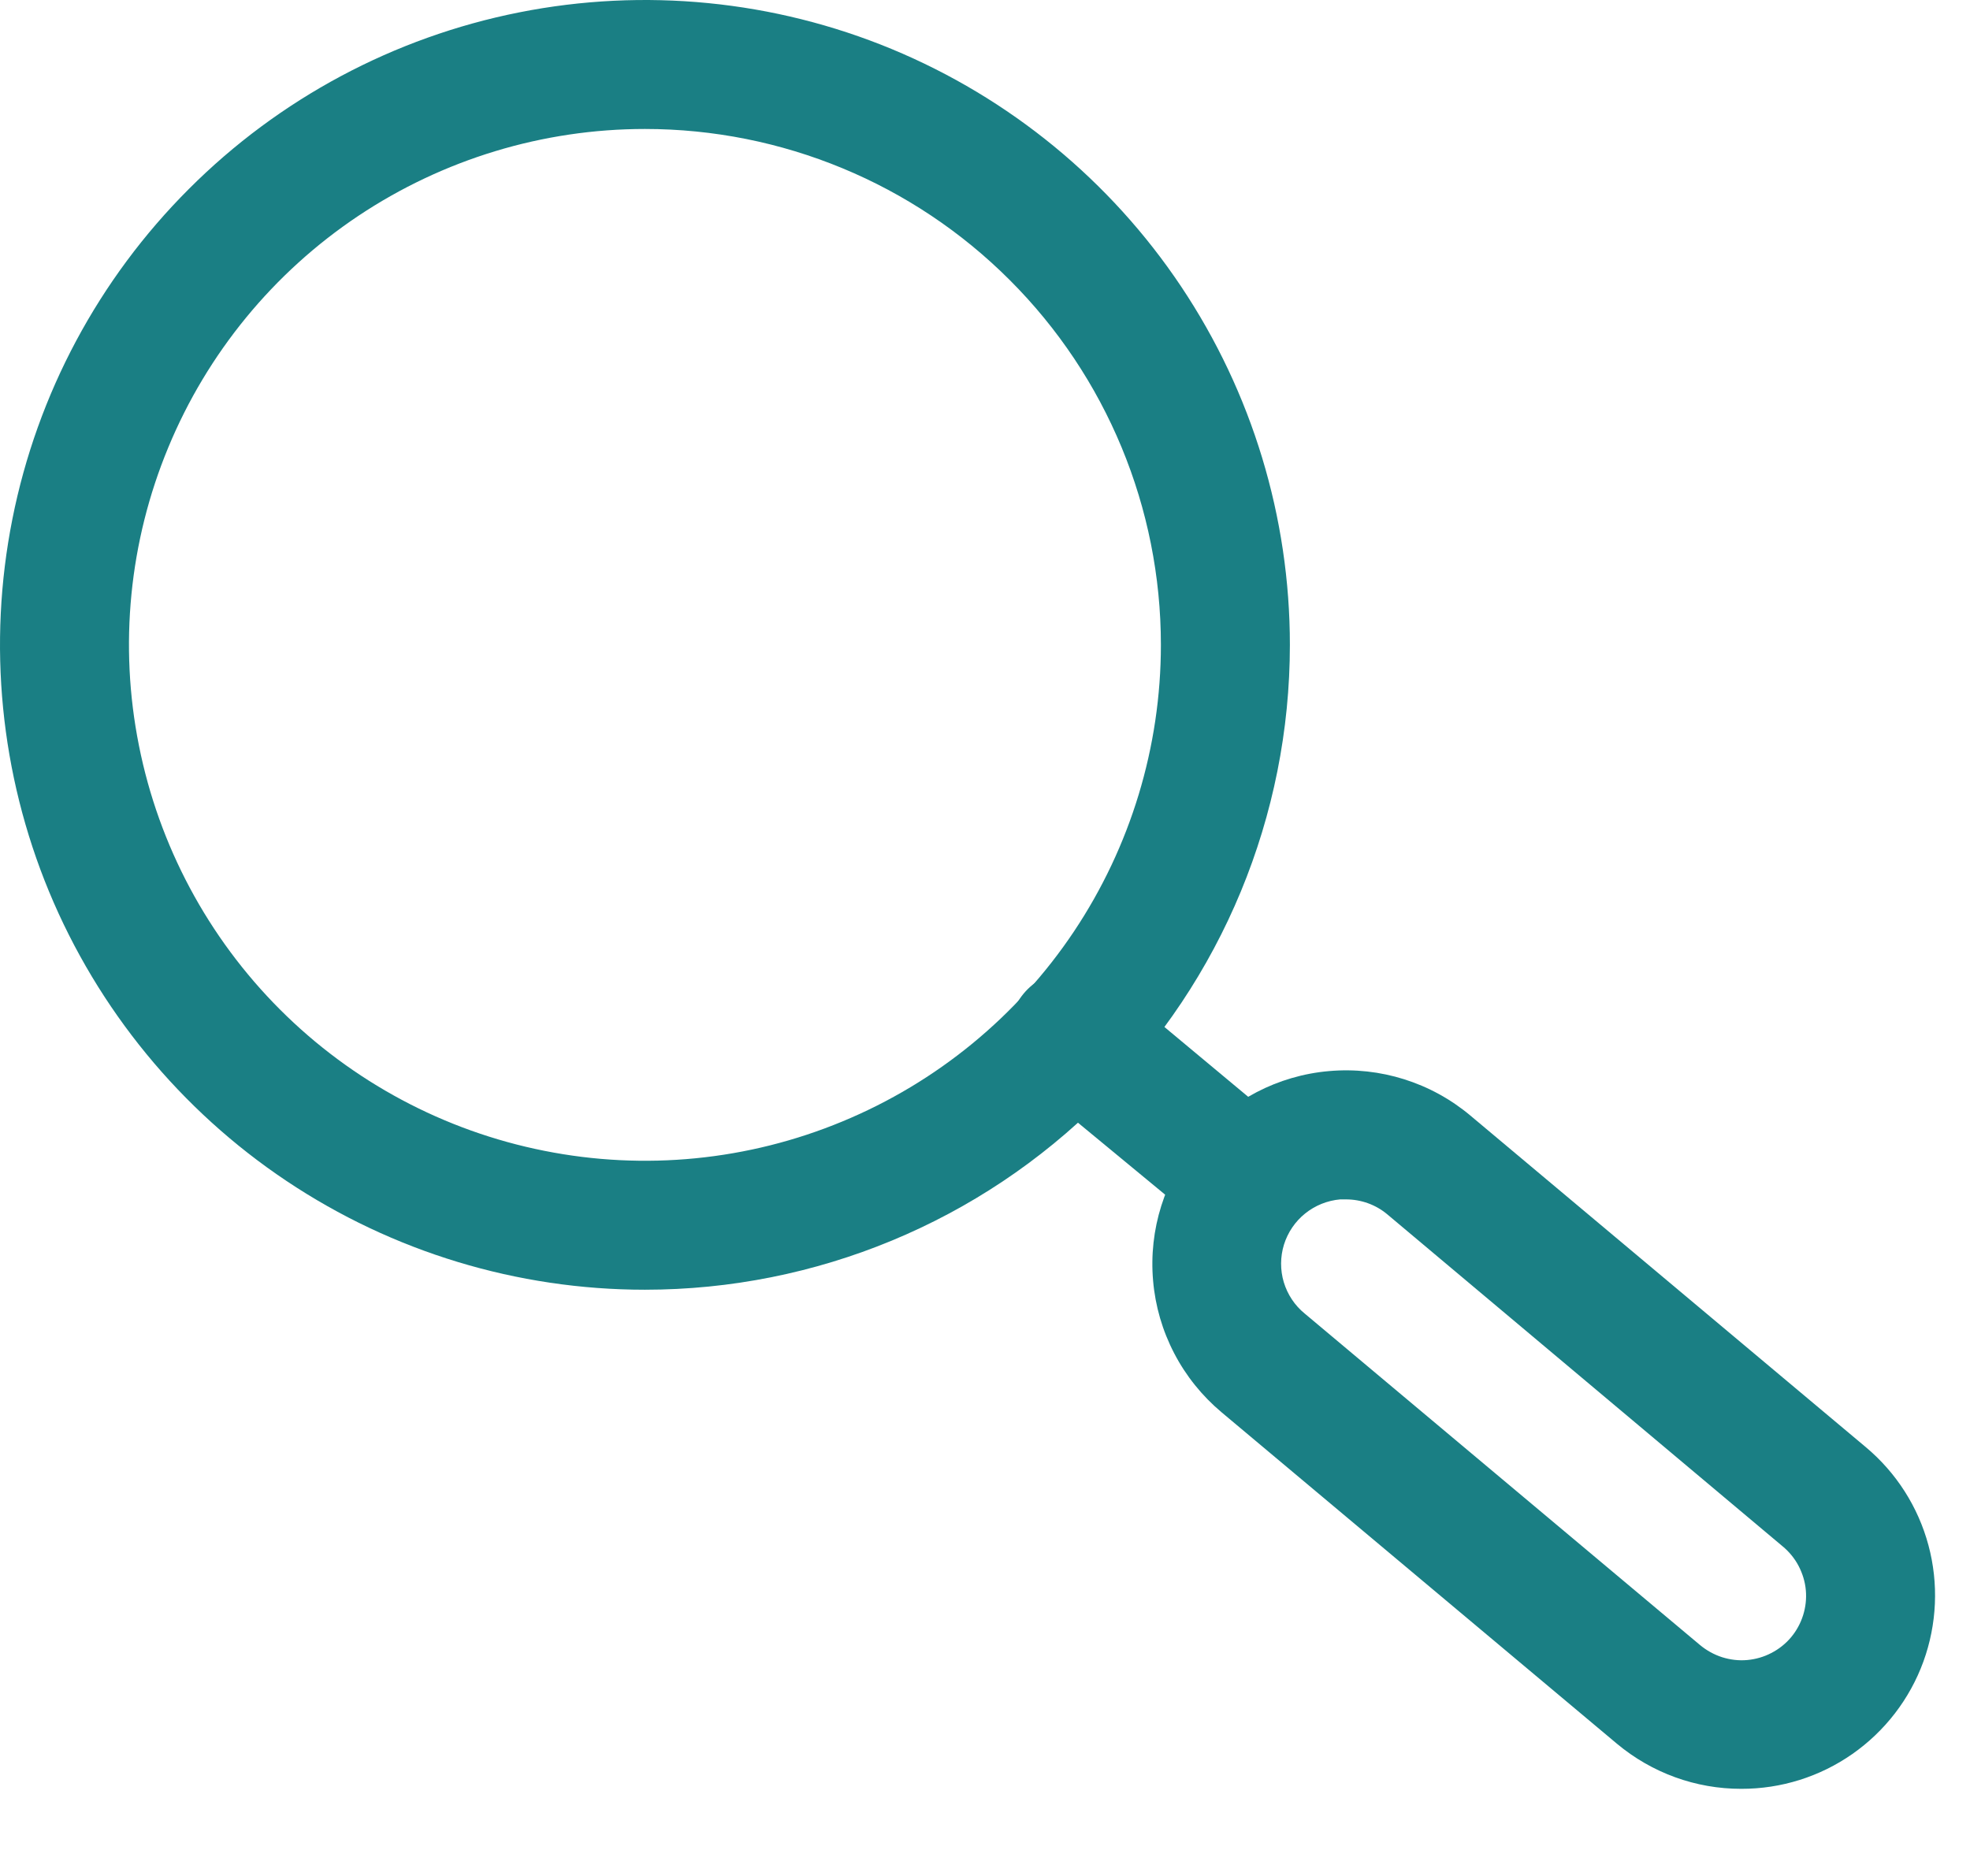 <svg width="21" height="20" viewBox="0 0 21 20" fill="none" xmlns="http://www.w3.org/2000/svg">
<path d="M6.875 13.75C5.515 13.75 4.186 13.347 3.055 12.591C1.925 11.836 1.044 10.762 0.523 9.506C0.003 8.25 -0.133 6.867 0.132 5.534C0.397 4.2 1.052 2.975 2.014 2.014C2.975 1.052 4.2 0.397 5.534 0.132C6.867 -0.133 8.25 0.003 9.506 0.523C10.762 1.044 11.836 1.925 12.591 3.055C13.347 4.186 13.75 5.515 13.75 6.875C13.75 8.698 13.026 10.447 11.736 11.736C10.447 13.026 8.698 13.75 6.875 13.75ZM6.875 1.375C5.787 1.375 4.724 1.698 3.819 2.302C2.915 2.906 2.21 3.765 1.794 4.77C1.377 5.775 1.268 6.881 1.481 7.948C1.693 9.015 2.217 9.995 2.986 10.764C3.755 11.533 4.735 12.057 5.802 12.269C6.869 12.482 7.975 12.373 8.98 11.956C9.985 11.54 10.844 10.835 11.448 9.931C12.052 9.026 12.375 7.963 12.375 6.875C12.375 5.416 11.796 4.017 10.764 2.986C9.733 1.954 8.334 1.375 6.875 1.375Z" fill="#1A7F84"/>
<path d="M18.562 19.071C18.077 19.072 17.608 18.901 17.236 18.59L13.021 15.056C12.814 14.882 12.642 14.669 12.517 14.428C12.392 14.188 12.315 13.925 12.292 13.655C12.244 13.11 12.415 12.568 12.767 12.148C13.119 11.729 13.623 11.466 14.168 11.419C14.714 11.371 15.256 11.542 15.675 11.894L19.889 15.428C20.214 15.7 20.447 16.065 20.557 16.474C20.667 16.883 20.648 17.316 20.503 17.715C20.358 18.113 20.094 18.456 19.747 18.699C19.4 18.942 18.986 19.072 18.562 19.071ZM14.348 12.787H14.286C14.15 12.799 14.02 12.851 13.913 12.937C13.807 13.022 13.728 13.138 13.687 13.269C13.647 13.399 13.646 13.539 13.685 13.67C13.725 13.801 13.802 13.918 13.908 14.004L18.122 17.538C18.192 17.596 18.271 17.64 18.358 17.668C18.444 17.695 18.534 17.706 18.624 17.698C18.714 17.69 18.802 17.665 18.882 17.623C18.962 17.582 19.034 17.525 19.092 17.456C19.15 17.387 19.194 17.306 19.221 17.22C19.248 17.134 19.258 17.044 19.25 16.954C19.242 16.863 19.215 16.776 19.173 16.695C19.131 16.615 19.073 16.544 19.003 16.486L14.788 12.946C14.665 12.843 14.509 12.787 14.348 12.787Z" fill="#1A7F84"/>
<path d="M13.062 13.062C12.902 13.063 12.746 13.007 12.623 12.904L11 11.564C10.86 11.447 10.771 11.279 10.755 11.098C10.738 10.916 10.794 10.735 10.911 10.594C11.027 10.454 11.195 10.366 11.377 10.349C11.559 10.332 11.74 10.388 11.88 10.505L13.489 11.846C13.558 11.903 13.616 11.974 13.658 12.054C13.7 12.134 13.726 12.222 13.735 12.312C13.743 12.402 13.733 12.493 13.707 12.579C13.68 12.665 13.636 12.745 13.578 12.815C13.515 12.891 13.436 12.952 13.347 12.995C13.258 13.038 13.161 13.061 13.062 13.062Z" fill="#1A7F84"/>
</svg>

